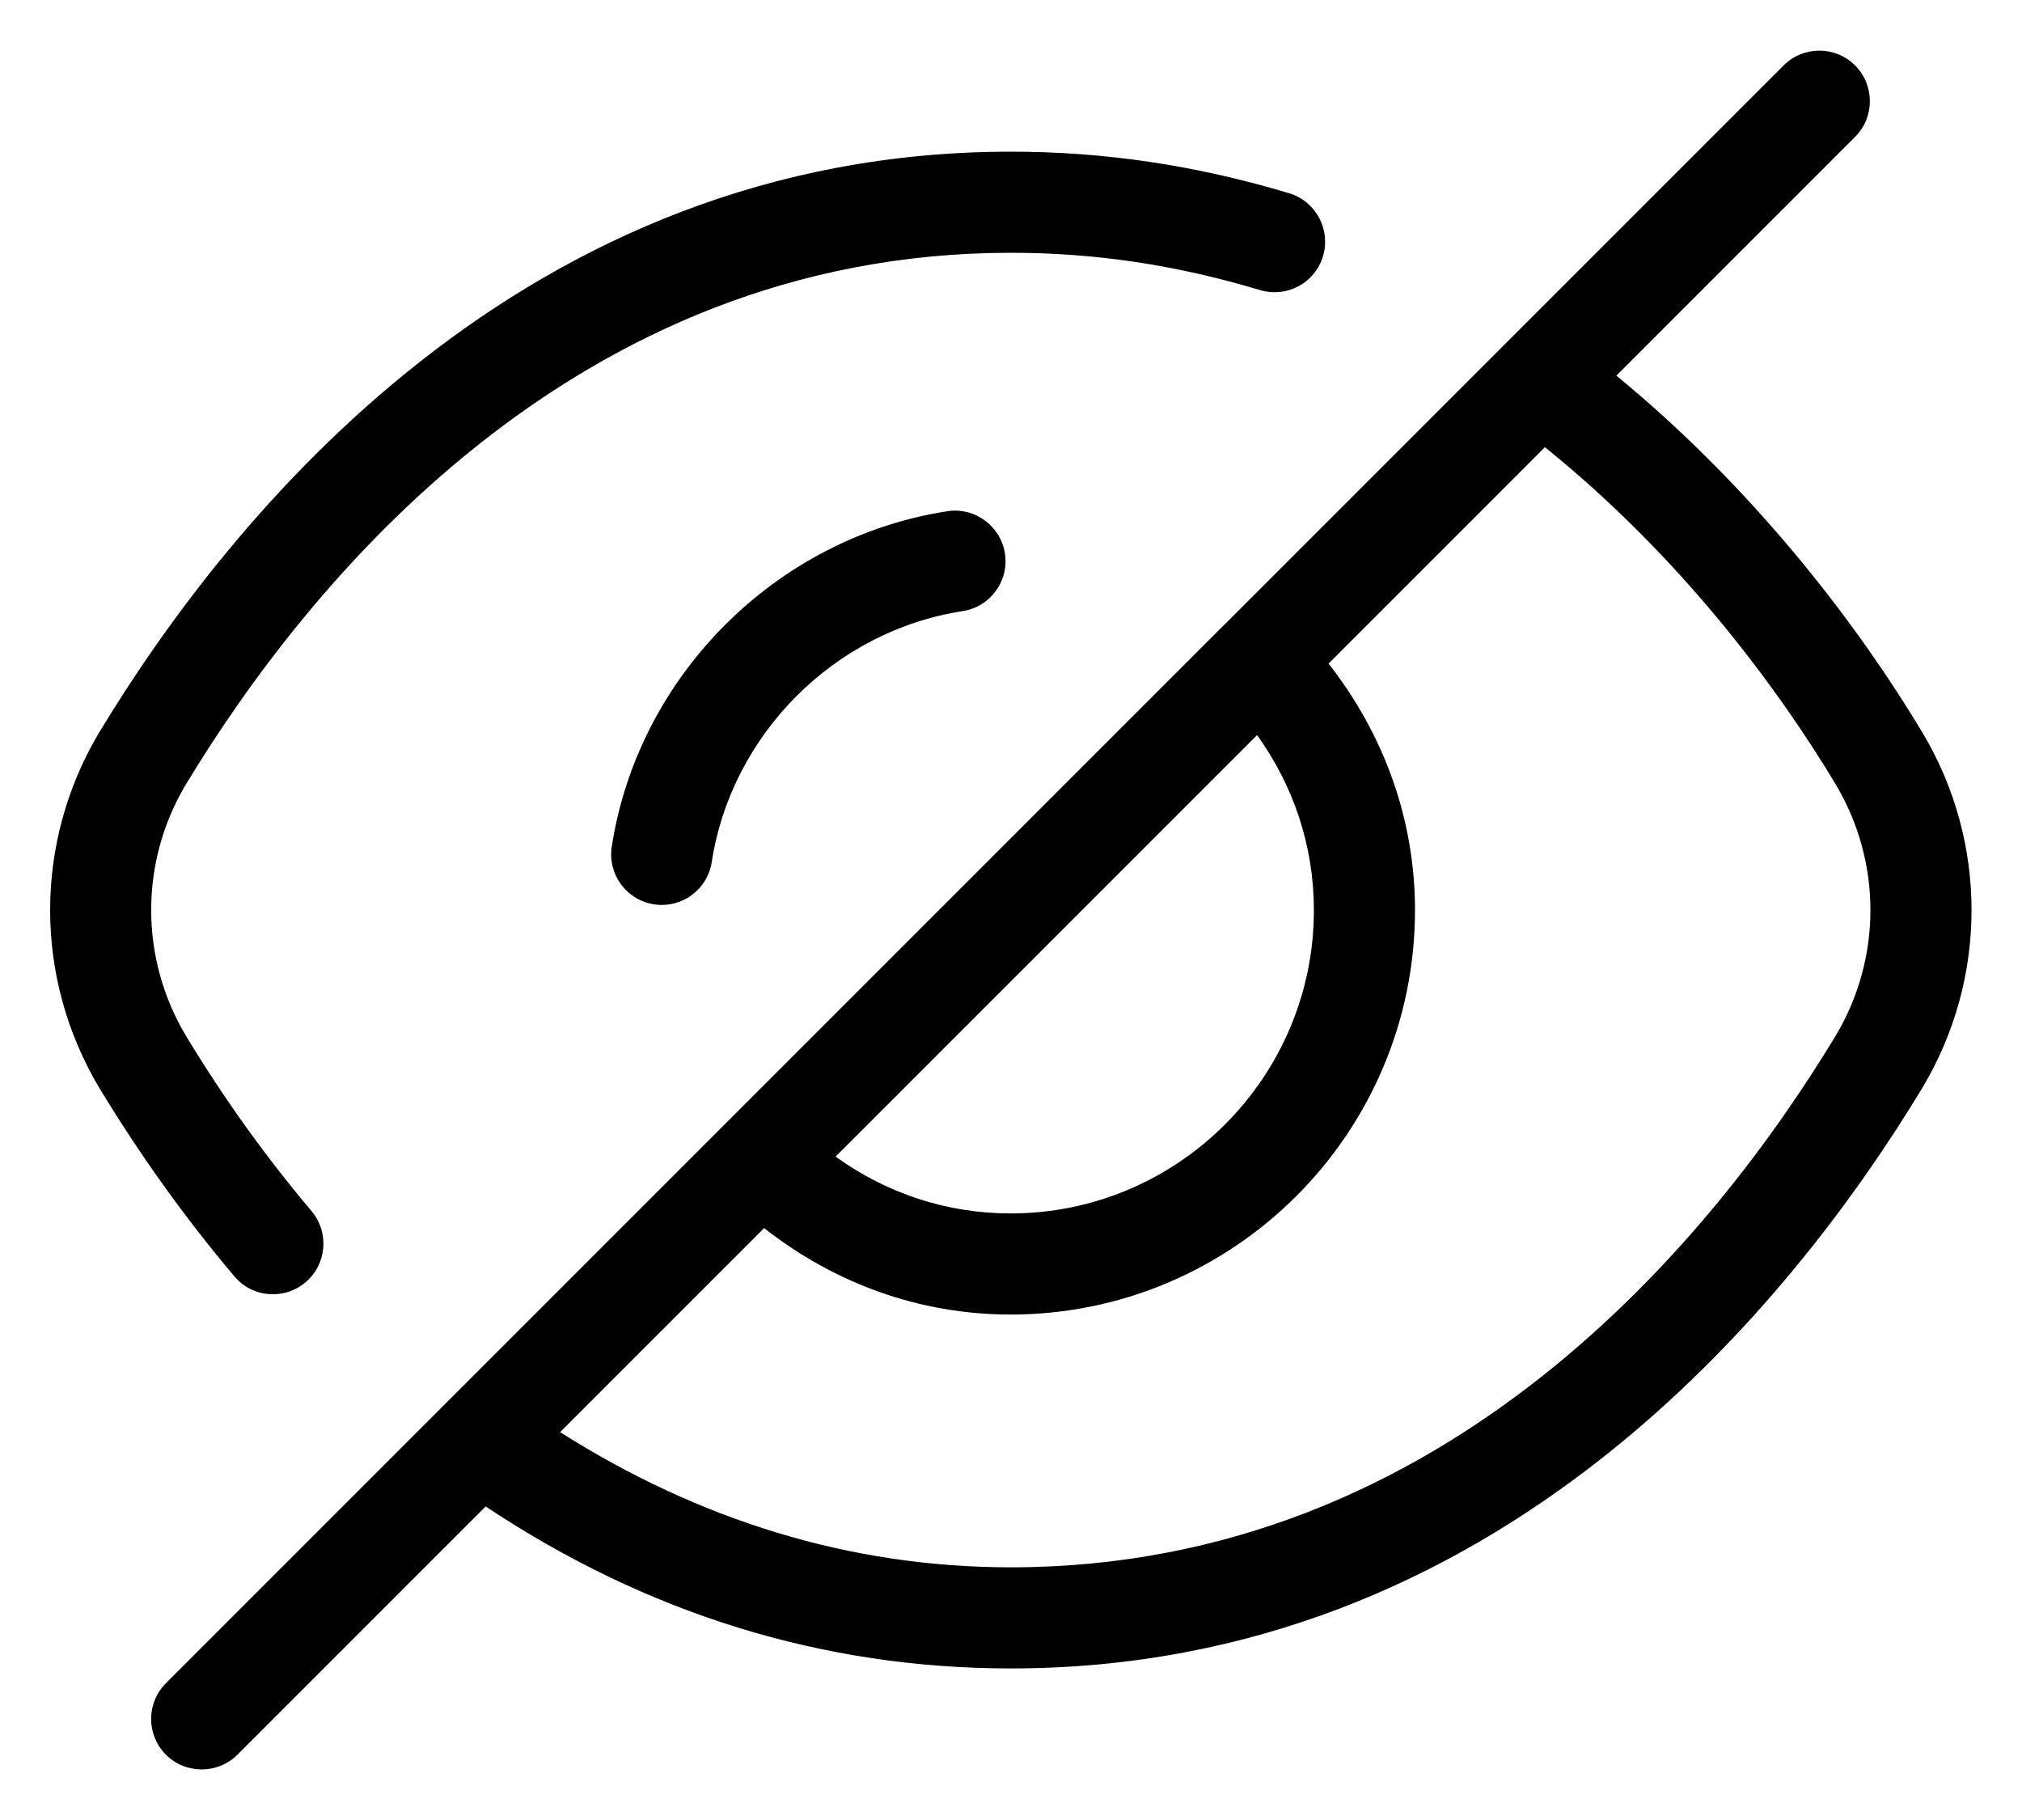<svg width="20" height="18" viewBox="0 0 20 18" fill="none" xmlns="http://www.w3.org/2000/svg">
<path d="M19.014 7.243C18.419 6.251 17.409 4.883 15.988 3.715L18.349 1.354C18.544 1.159 18.544 0.842 18.349 0.647C18.154 0.452 17.837 0.452 17.642 0.647L12.11 6.179L12.108 6.18L12.107 6.181L1.641 16.647C1.446 16.842 1.446 17.159 1.641 17.354C1.739 17.452 1.867 17.5 1.995 17.5C2.123 17.5 2.251 17.451 2.349 17.354L4.804 14.899C6.393 15.957 8.136 16.501 9.998 16.501C14.822 16.501 17.717 12.904 19.015 10.758C19.663 9.674 19.663 8.327 19.014 7.243ZM12.996 9.001C12.996 10.655 11.65 12.001 9.996 12.001C9.362 12.001 8.765 11.8 8.265 11.439L12.434 7.27C12.794 7.77 12.996 8.367 12.996 9.001ZM18.158 10.242C16.97 12.206 14.331 15.501 9.998 15.501C8.407 15.501 6.915 15.035 5.54 14.164L7.558 12.146C8.252 12.691 9.094 13.001 9.996 13.001C12.202 13.001 13.996 11.207 13.996 9.001C13.996 8.099 13.685 7.257 13.141 6.563L15.281 4.423C16.635 5.514 17.593 6.817 18.157 7.757C18.615 8.524 18.615 9.477 18.158 10.242ZM2.318 12.623C1.828 12.043 1.379 11.415 0.982 10.759C0.334 9.674 0.334 8.328 0.981 7.244C2.279 5.098 5.174 1.5 9.998 1.5C10.929 1.5 11.83 1.635 12.751 1.911C13.015 1.991 13.165 2.269 13.086 2.534C13.006 2.798 12.732 2.948 12.463 2.869C11.636 2.62 10.83 2.5 9.998 2.5C5.665 2.5 3.026 5.795 1.838 7.759C1.381 8.524 1.381 9.477 1.839 10.244C2.207 10.854 2.626 11.438 3.081 11.977C3.259 12.188 3.233 12.504 3.022 12.682C2.928 12.762 2.814 12.8 2.7 12.8C2.558 12.801 2.417 12.741 2.318 12.623ZM9.37 5.056C9.642 5.014 9.898 5.202 9.94 5.474C9.982 5.747 9.795 6.002 9.522 6.044C8.256 6.239 7.235 7.26 7.04 8.526C7.002 8.773 6.789 8.95 6.546 8.95C6.521 8.95 6.495 8.948 6.469 8.944C6.196 8.902 6.009 8.647 6.051 8.374C6.312 6.682 7.677 5.318 9.37 5.056Z" fill="#000"/>
</svg>
